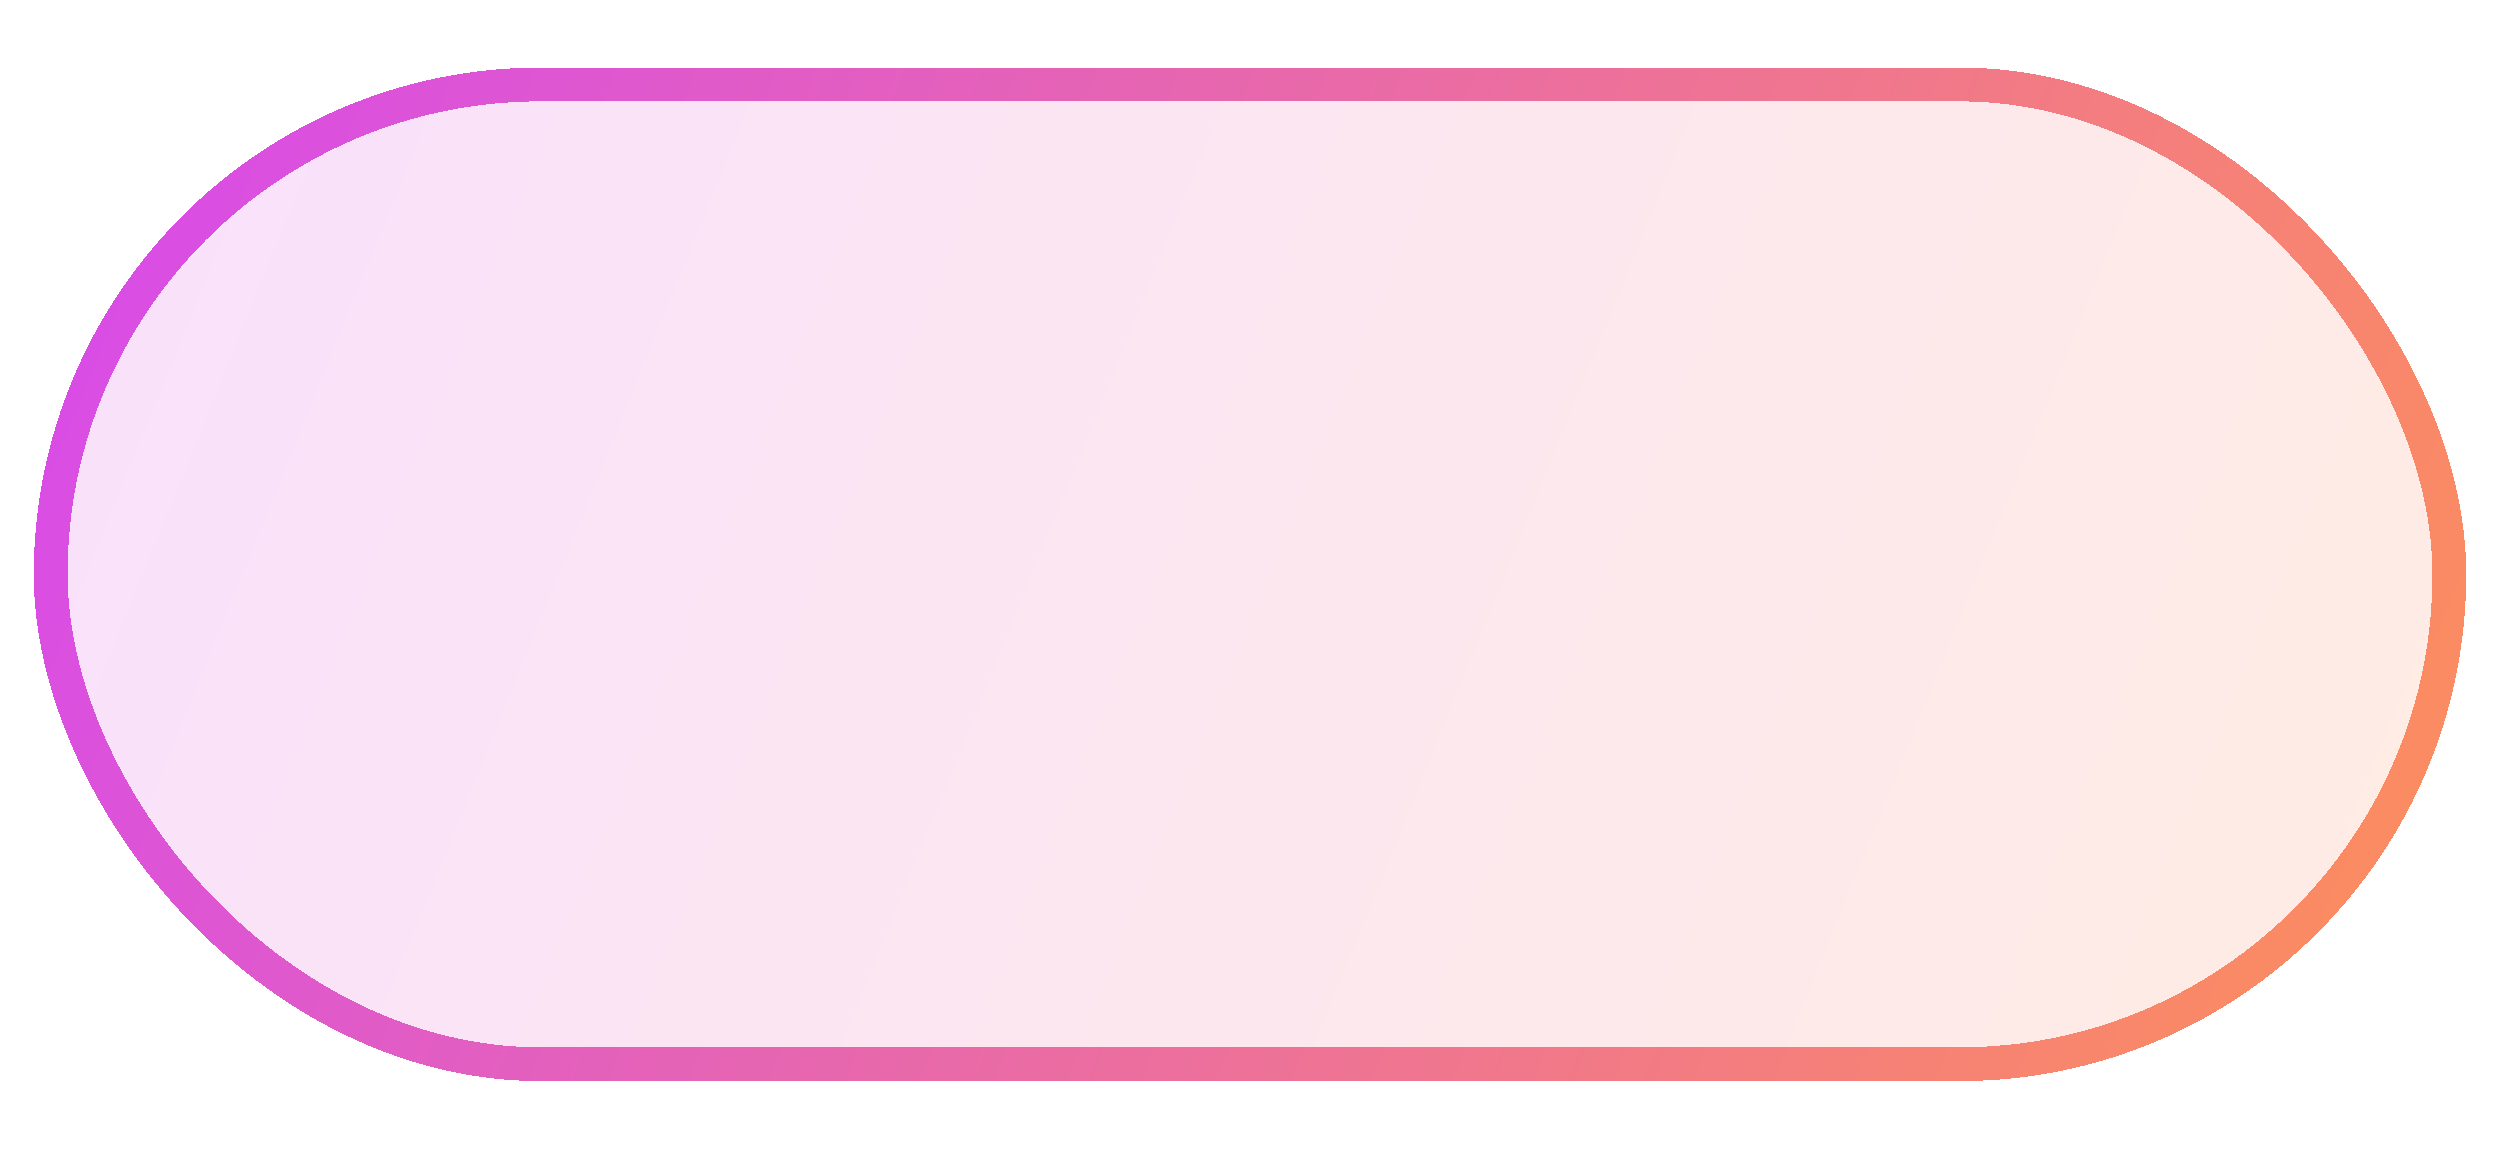 <svg width="148" height="68" viewBox="0 0 148 68" fill="none" xmlns="http://www.w3.org/2000/svg">
<g filter="url(#filter0_dd_1_2247)">
<rect x="2" y="4" width="144" height="60" rx="30" fill="url(#paint0_linear_1_2247)" fill-opacity="0.17" shape-rendering="crispEdges"/>
<rect x="3" y="5" width="142" height="58" rx="29" stroke="url(#paint1_linear_1_2247)" stroke-width="2" shape-rendering="crispEdges"/>
</g>
<defs>
<filter id="filter0_dd_1_2247" x="0" y="0" width="148" height="68" filterUnits="userSpaceOnUse" color-interpolation-filters="sRGB">
<feFlood flood-opacity="0" result="BackgroundImageFix"/>
<feColorMatrix in="SourceAlpha" type="matrix" values="0 0 0 0 0 0 0 0 0 0 0 0 0 0 0 0 0 0 127 0" result="hardAlpha"/>
<feOffset dy="2"/>
<feGaussianBlur stdDeviation="1"/>
<feComposite in2="hardAlpha" operator="out"/>
<feColorMatrix type="matrix" values="0 0 0 0 0 0 0 0 0 0 0 0 0 0 0 0 0 0 0.09 0"/>
<feBlend mode="normal" in2="BackgroundImageFix" result="effect1_dropShadow_1_2247"/>
<feColorMatrix in="SourceAlpha" type="matrix" values="0 0 0 0 0 0 0 0 0 0 0 0 0 0 0 0 0 0 127 0" result="hardAlpha"/>
<feOffset dy="-2"/>
<feGaussianBlur stdDeviation="1"/>
<feComposite in2="hardAlpha" operator="out"/>
<feColorMatrix type="matrix" values="0 0 0 0 0.518 0 0 0 0 0.467 0 0 0 0 0.992 0 0 0 0.12 0"/>
<feBlend mode="normal" in2="effect1_dropShadow_1_2247" result="effect2_dropShadow_1_2247"/>
<feBlend mode="normal" in="SourceGraphic" in2="effect2_dropShadow_1_2247" result="shape"/>
</filter>
<linearGradient id="paint0_linear_1_2247" x1="2" y1="4" x2="145.102" y2="61.984" gradientUnits="userSpaceOnUse">
<stop stop-color="#8B7EFF"/>
<stop offset="0" stop-color="#D749ED"/>
<stop offset="1" stop-color="#FD8F5A"/>
</linearGradient>
<linearGradient id="paint1_linear_1_2247" x1="2" y1="4" x2="145.102" y2="61.984" gradientUnits="userSpaceOnUse">
<stop stop-color="#8B7EFF"/>
<stop offset="0" stop-color="#D749ED"/>
<stop offset="1" stop-color="#FD8F5A"/>
</linearGradient>
</defs>
</svg>
